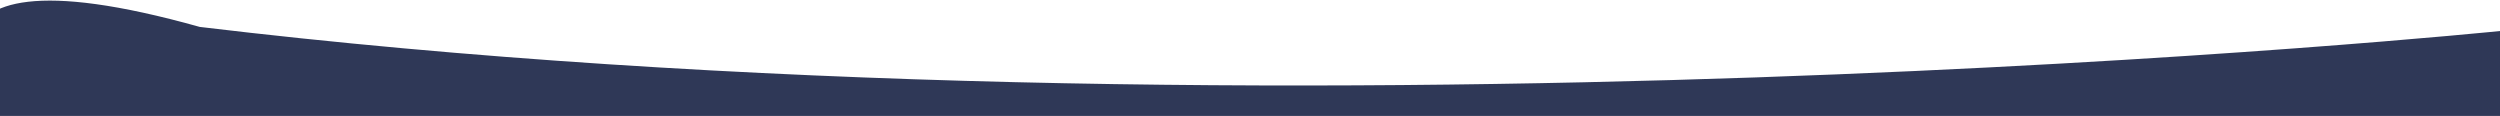 <svg width="1941" height="90" viewBox="0 0 1941 90" fill="none" xmlns="http://www.w3.org/2000/svg">
<path d="M1943 23.895C1943 23.895 992.246 121.461 155.099 20.898C-101.5 -51 -4.5 90 -4.5 90L1943 90V23.895Z" fill="#2F3857"/>
</svg>
